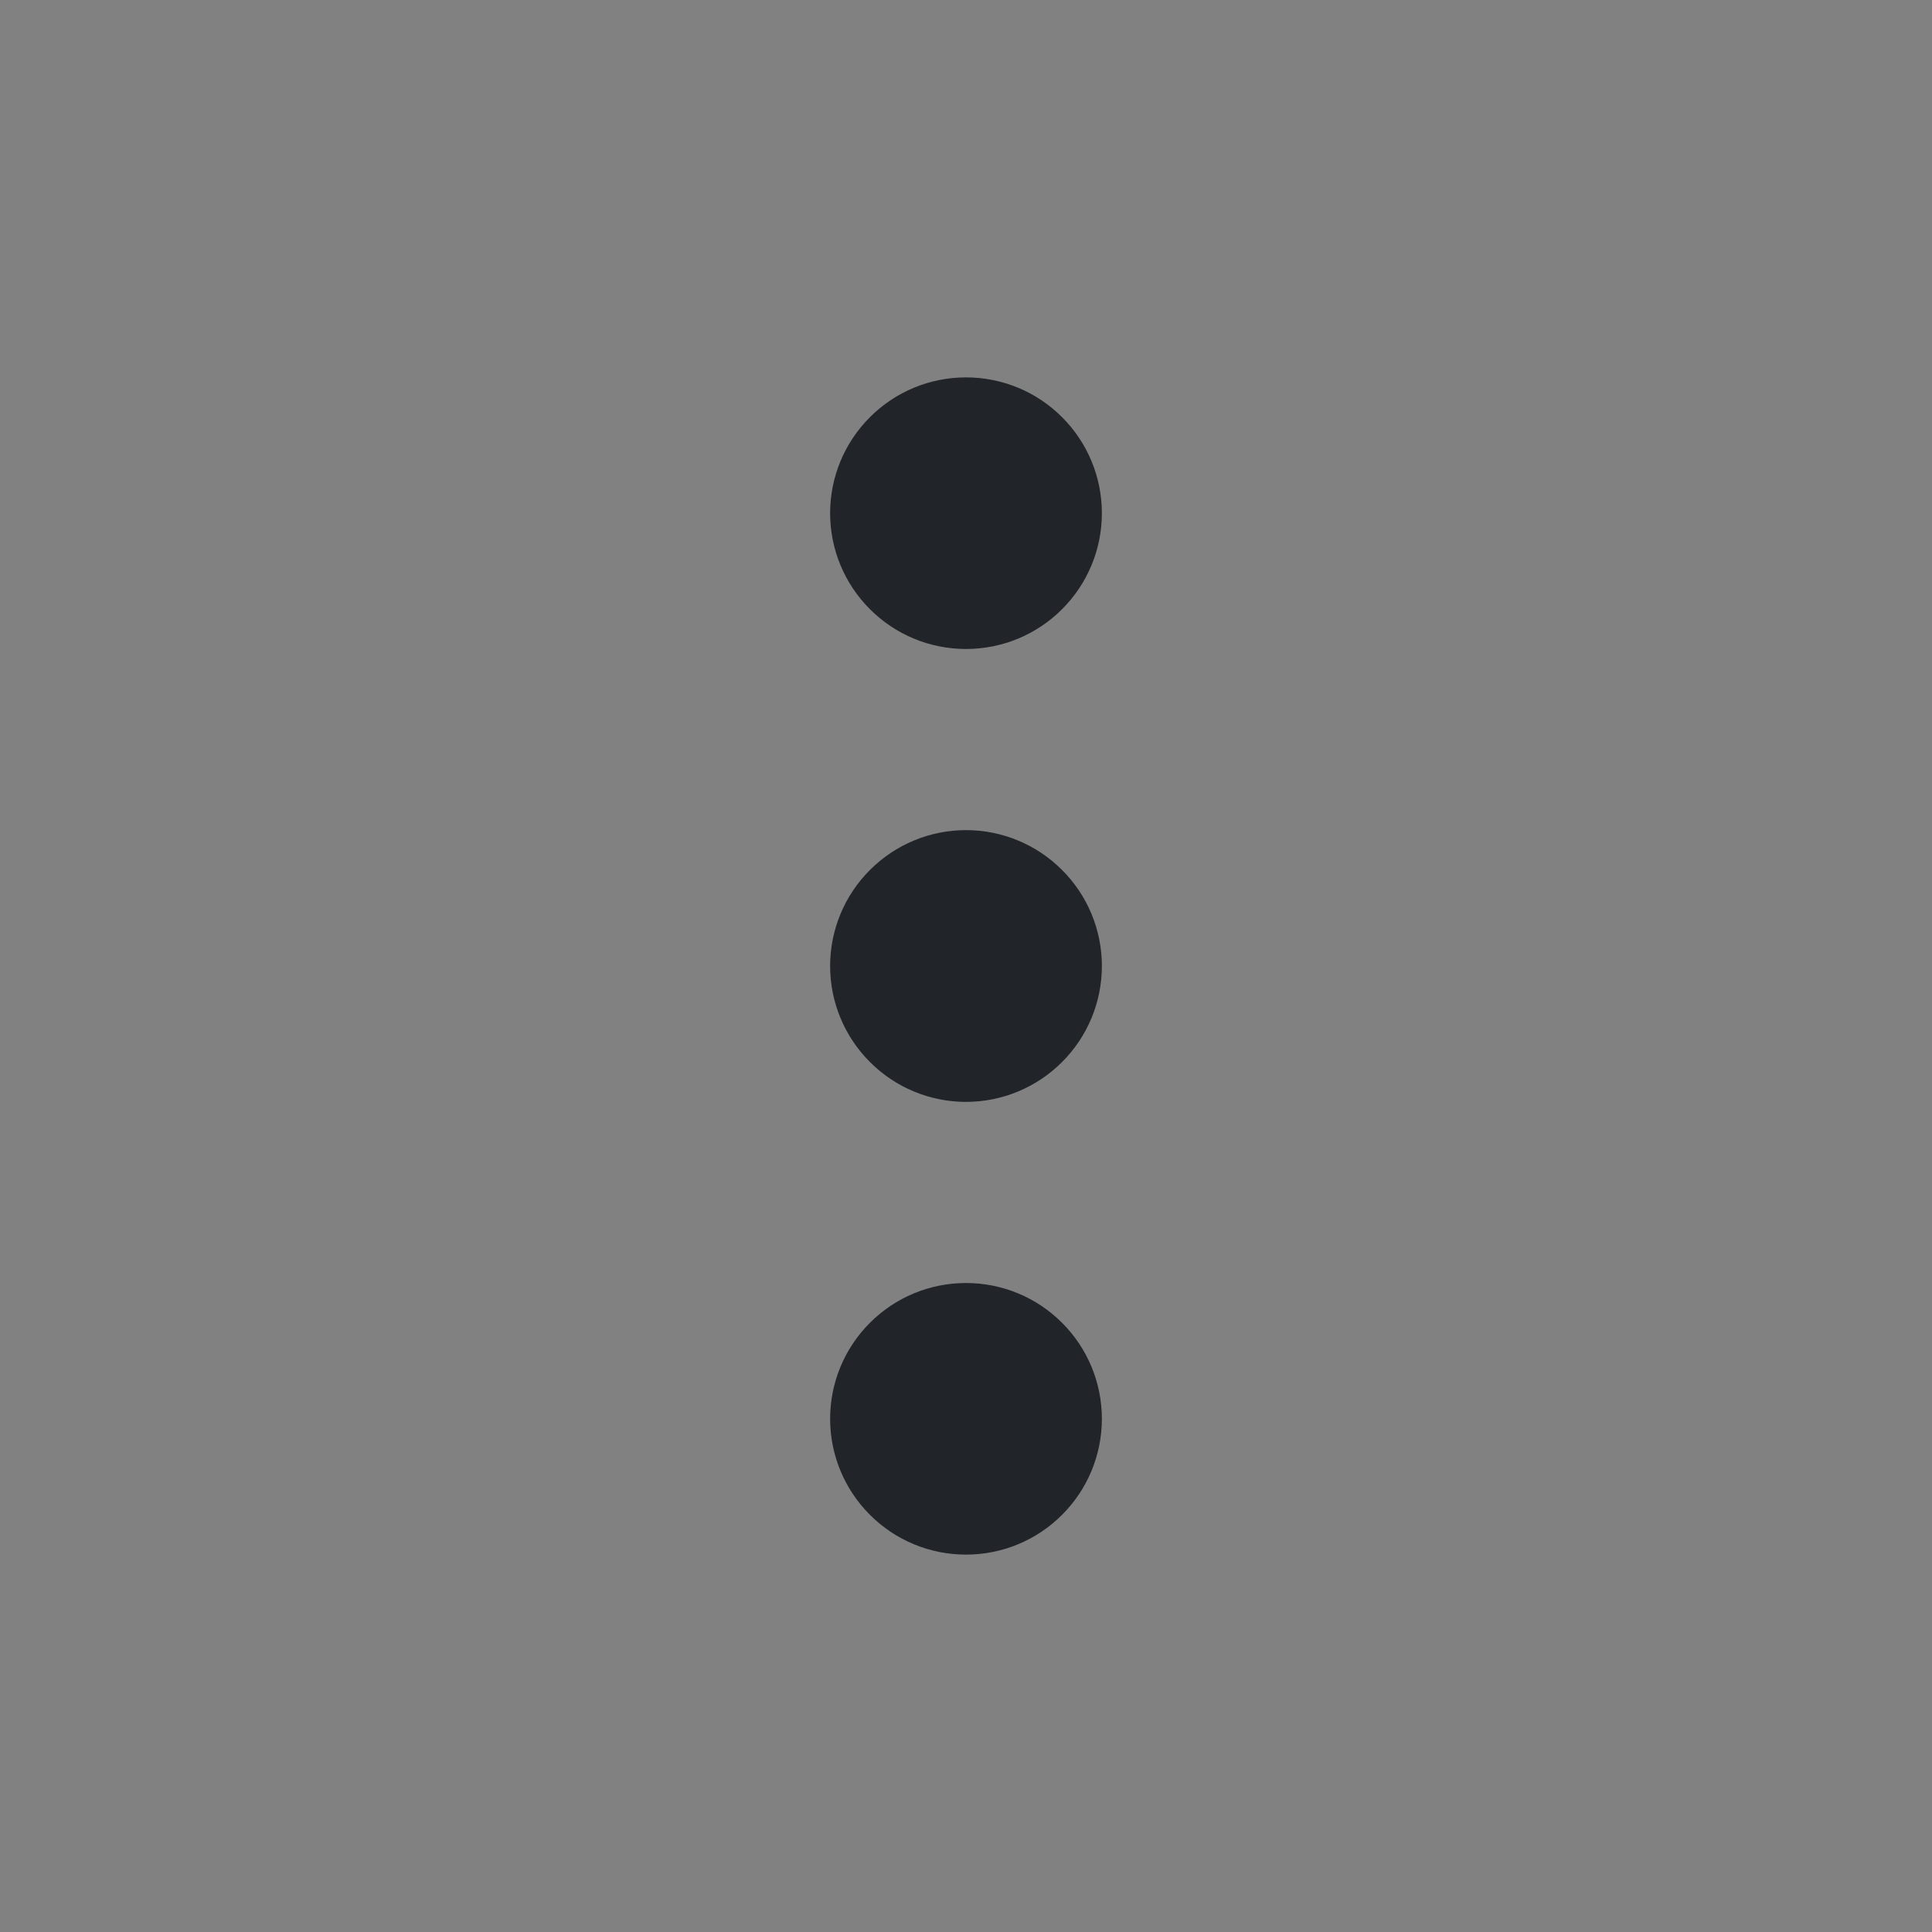 <svg width="24" height="24" viewBox="0 0 24 24" fill="none" xmlns="http://www.w3.org/2000/svg">
<rect x="0" y="0" width="24" height="24" fill="#808080" stroke="none"/>
<rect width="24" height="24" fill="white" fill-opacity="0.01"/>
<path d="M13.688 17.625C13.688 18.073 13.51 18.502 13.193 18.818C12.877 19.135 12.448 19.312 12 19.312C11.552 19.312 11.123 19.135 10.807 18.818C10.49 18.502 10.312 18.073 10.312 17.625C10.312 17.177 10.49 16.748 10.807 16.432C11.123 16.115 11.552 15.938 12 15.938C12.448 15.938 12.877 16.115 13.193 16.432C13.51 16.748 13.688 17.177 13.688 17.625ZM13.688 12C13.688 12.448 13.51 12.877 13.193 13.193C12.877 13.51 12.448 13.688 12 13.688C11.552 13.688 11.123 13.51 10.807 13.193C10.49 12.877 10.312 12.448 10.312 12C10.312 11.552 10.49 11.123 10.807 10.807C11.123 10.49 11.552 10.312 12 10.312C12.448 10.312 12.877 10.49 13.193 10.807C13.51 11.123 13.688 11.552 13.688 12ZM13.688 6.375C13.688 6.823 13.51 7.252 13.193 7.568C12.877 7.885 12.448 8.062 12 8.062C11.552 8.062 11.123 7.885 10.807 7.568C10.49 7.252 10.312 6.823 10.312 6.375C10.312 5.927 10.49 5.498 10.807 5.182C11.123 4.865 11.552 4.688 12 4.688C12.448 4.688 12.877 4.865 13.193 5.182C13.51 5.498 13.688 5.927 13.688 6.375Z" fill="#212529"/>
</svg>
